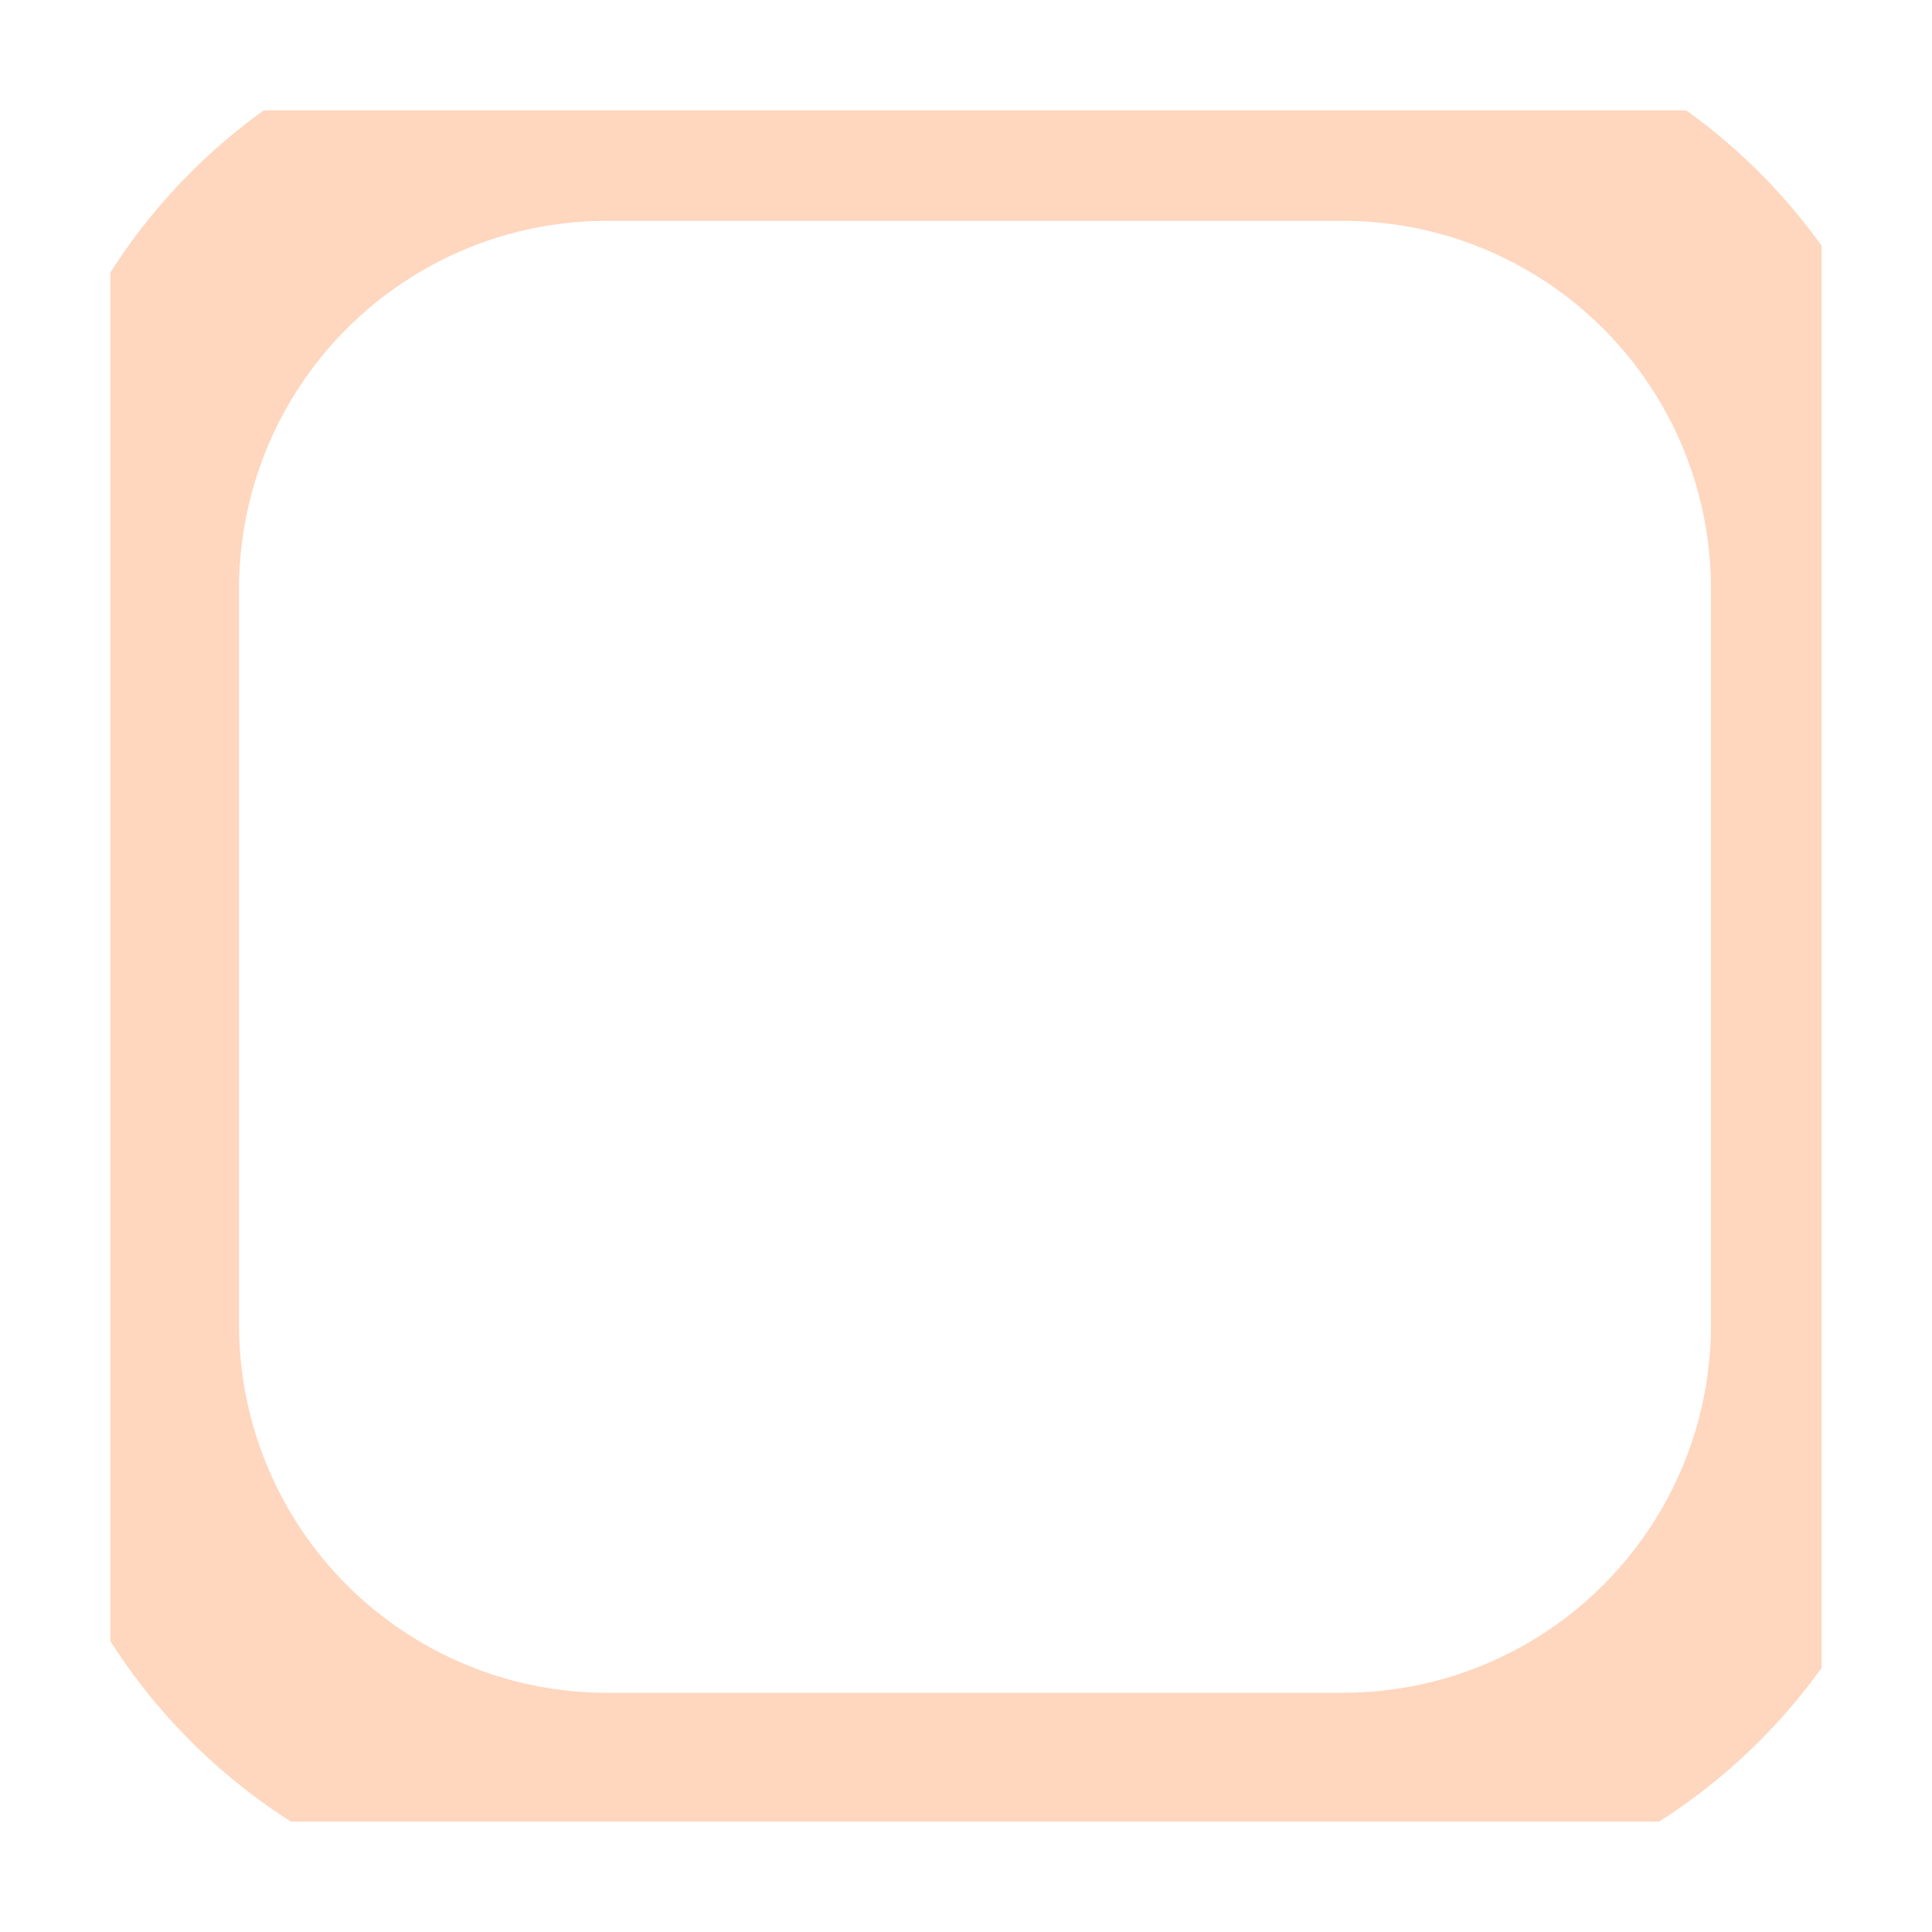 <svg xmlns="http://www.w3.org/2000/svg" width="35" height="35"><defs><clipPath id="a"><path fill="#fff" d="M2 33V2h31v31zM24.33 4H10.997a6.667 6.667 0 00-6.667 6.667V24a6.667 6.667 0 006.667 6.667H24.33A6.667 6.667 0 0030.997 24V10.667A6.667 6.667 0 0024.33 4z"/></clipPath></defs><path fill="none" stroke="#ffd6be" stroke-miterlimit="20" stroke-width="8" d="M24.33 4v0H10.997a6.667 6.667 0 00-6.667 6.667V24a6.667 6.667 0 006.667 6.667H24.33A6.667 6.667 0 0030.997 24V10.667A6.667 6.667 0 0024.33 4z" clip-path="url(&quot;#a&quot;)"/></svg>